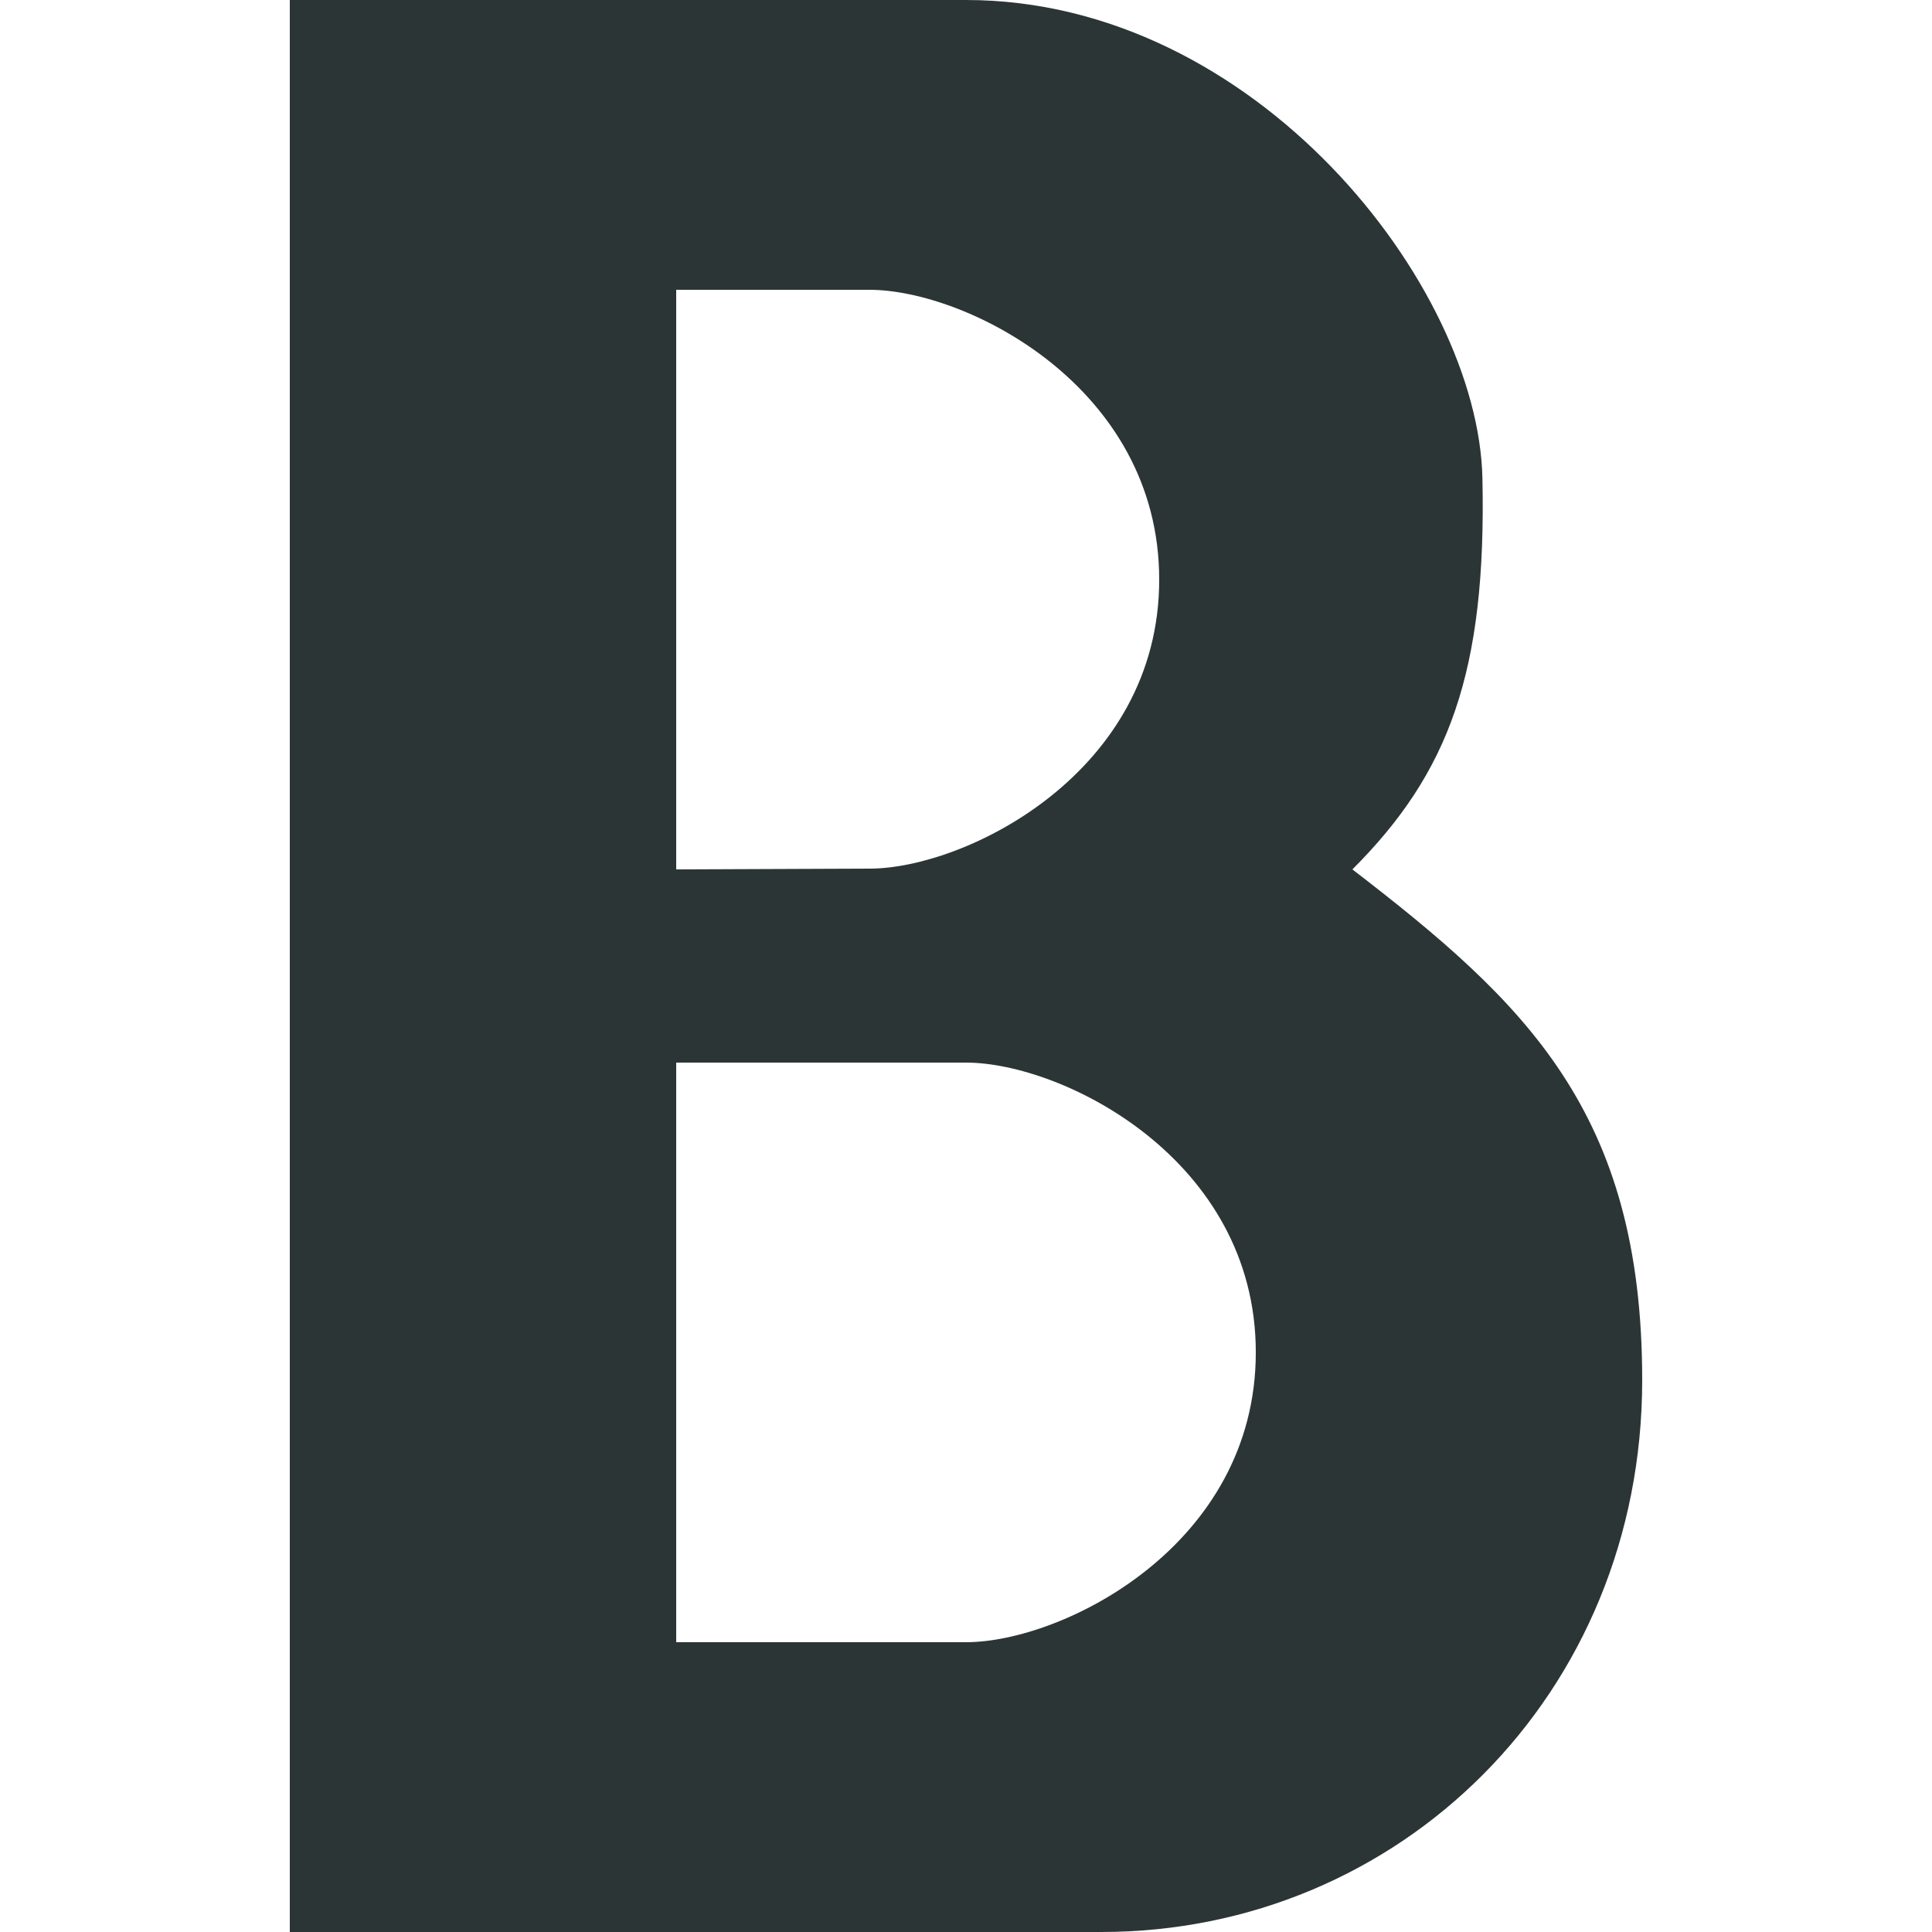 <?xml version="1.0" encoding="UTF-8" standalone="no"?>
<!-- Generated by IcoMoon.io -->

<svg
   xmlns:dc="http://purl.org/dc/elements/1.1/"
   xmlns:cc="http://creativecommons.org/ns#"
   xmlns:rdf="http://www.w3.org/1999/02/22-rdf-syntax-ns#"
   xmlns:svg="http://www.w3.org/2000/svg"
   xmlns="http://www.w3.org/2000/svg"
   xmlns:sodipodi="http://sodipodi.sourceforge.net/DTD/sodipodi-0.dtd"
   xmlns:inkscape="http://www.inkscape.org/namespaces/inkscape"
   version="1.1"
   width="20"
   height="20"
   viewBox="0 0 20 20"
   id="svg6"
   sodipodi:docname="bold.svg"
   inkscape:version="0.92.2 (5c3e80d, 2017-08-06)">
  <sodipodi:namedview
     pagecolor="#ffffff"
     bordercolor="#666666"
     borderopacity="1"
     objecttolerance="10"
     gridtolerance="10"
     guidetolerance="10"
     inkscape:pageopacity="0"
     inkscape:pageshadow="2"
     inkscape:window-width="1920"
     inkscape:window-height="1025"
     id="namedview8"
     showgrid="true"
     inkscape:zoom="47.2"
     inkscape:cx="10.466102"
     inkscape:cy="12.872108"
     inkscape:window-x="0"
     inkscape:window-y="27"
     inkscape:window-maximized="1"
     inkscape:current-layer="svg6"
     inkscape:snap-midpoints="true"
     inkscape:snap-grids="true"
     inkscape:snap-bbox="true"
     inkscape:bbox-nodes="true"
     inkscape:snap-bbox-edge-midpoints="true"
     inkscape:snap-bbox-midpoints="true">
    <inkscape:grid
       id="grid822"
       type="xygrid" />
  </sodipodi:namedview>
  <defs
     id="defs10" />
  <title
     id="title2">italic</title>
  <path
     sodipodi:nodetypes="cssccsscccsscccccccc"
     inkscape:connector-curvature="0"
     d="M 14,9 C 15,8 15.389,6.957 15.346,4.951 15.304,2.958 13,5.0000001e-8 10,5.0000001e-8 H 3 V 20 H 11.4 C 14.488,20 17,17.543 17,14.286 17,11.507 15.789,10.377 14,9 Z M 9,3 c 1,0 3,1 3,3 0,2 -2.003,2.989 -2.994,2.992 L 7,9 V 3 Z m 1,14 H 7 V 11 H 10 c 1,0 3,1 3,3 0,2 -2,3 -3,3 z"
     id="path4"
     style="fill:#2c3536;fill-opacity:1" />
</svg>
